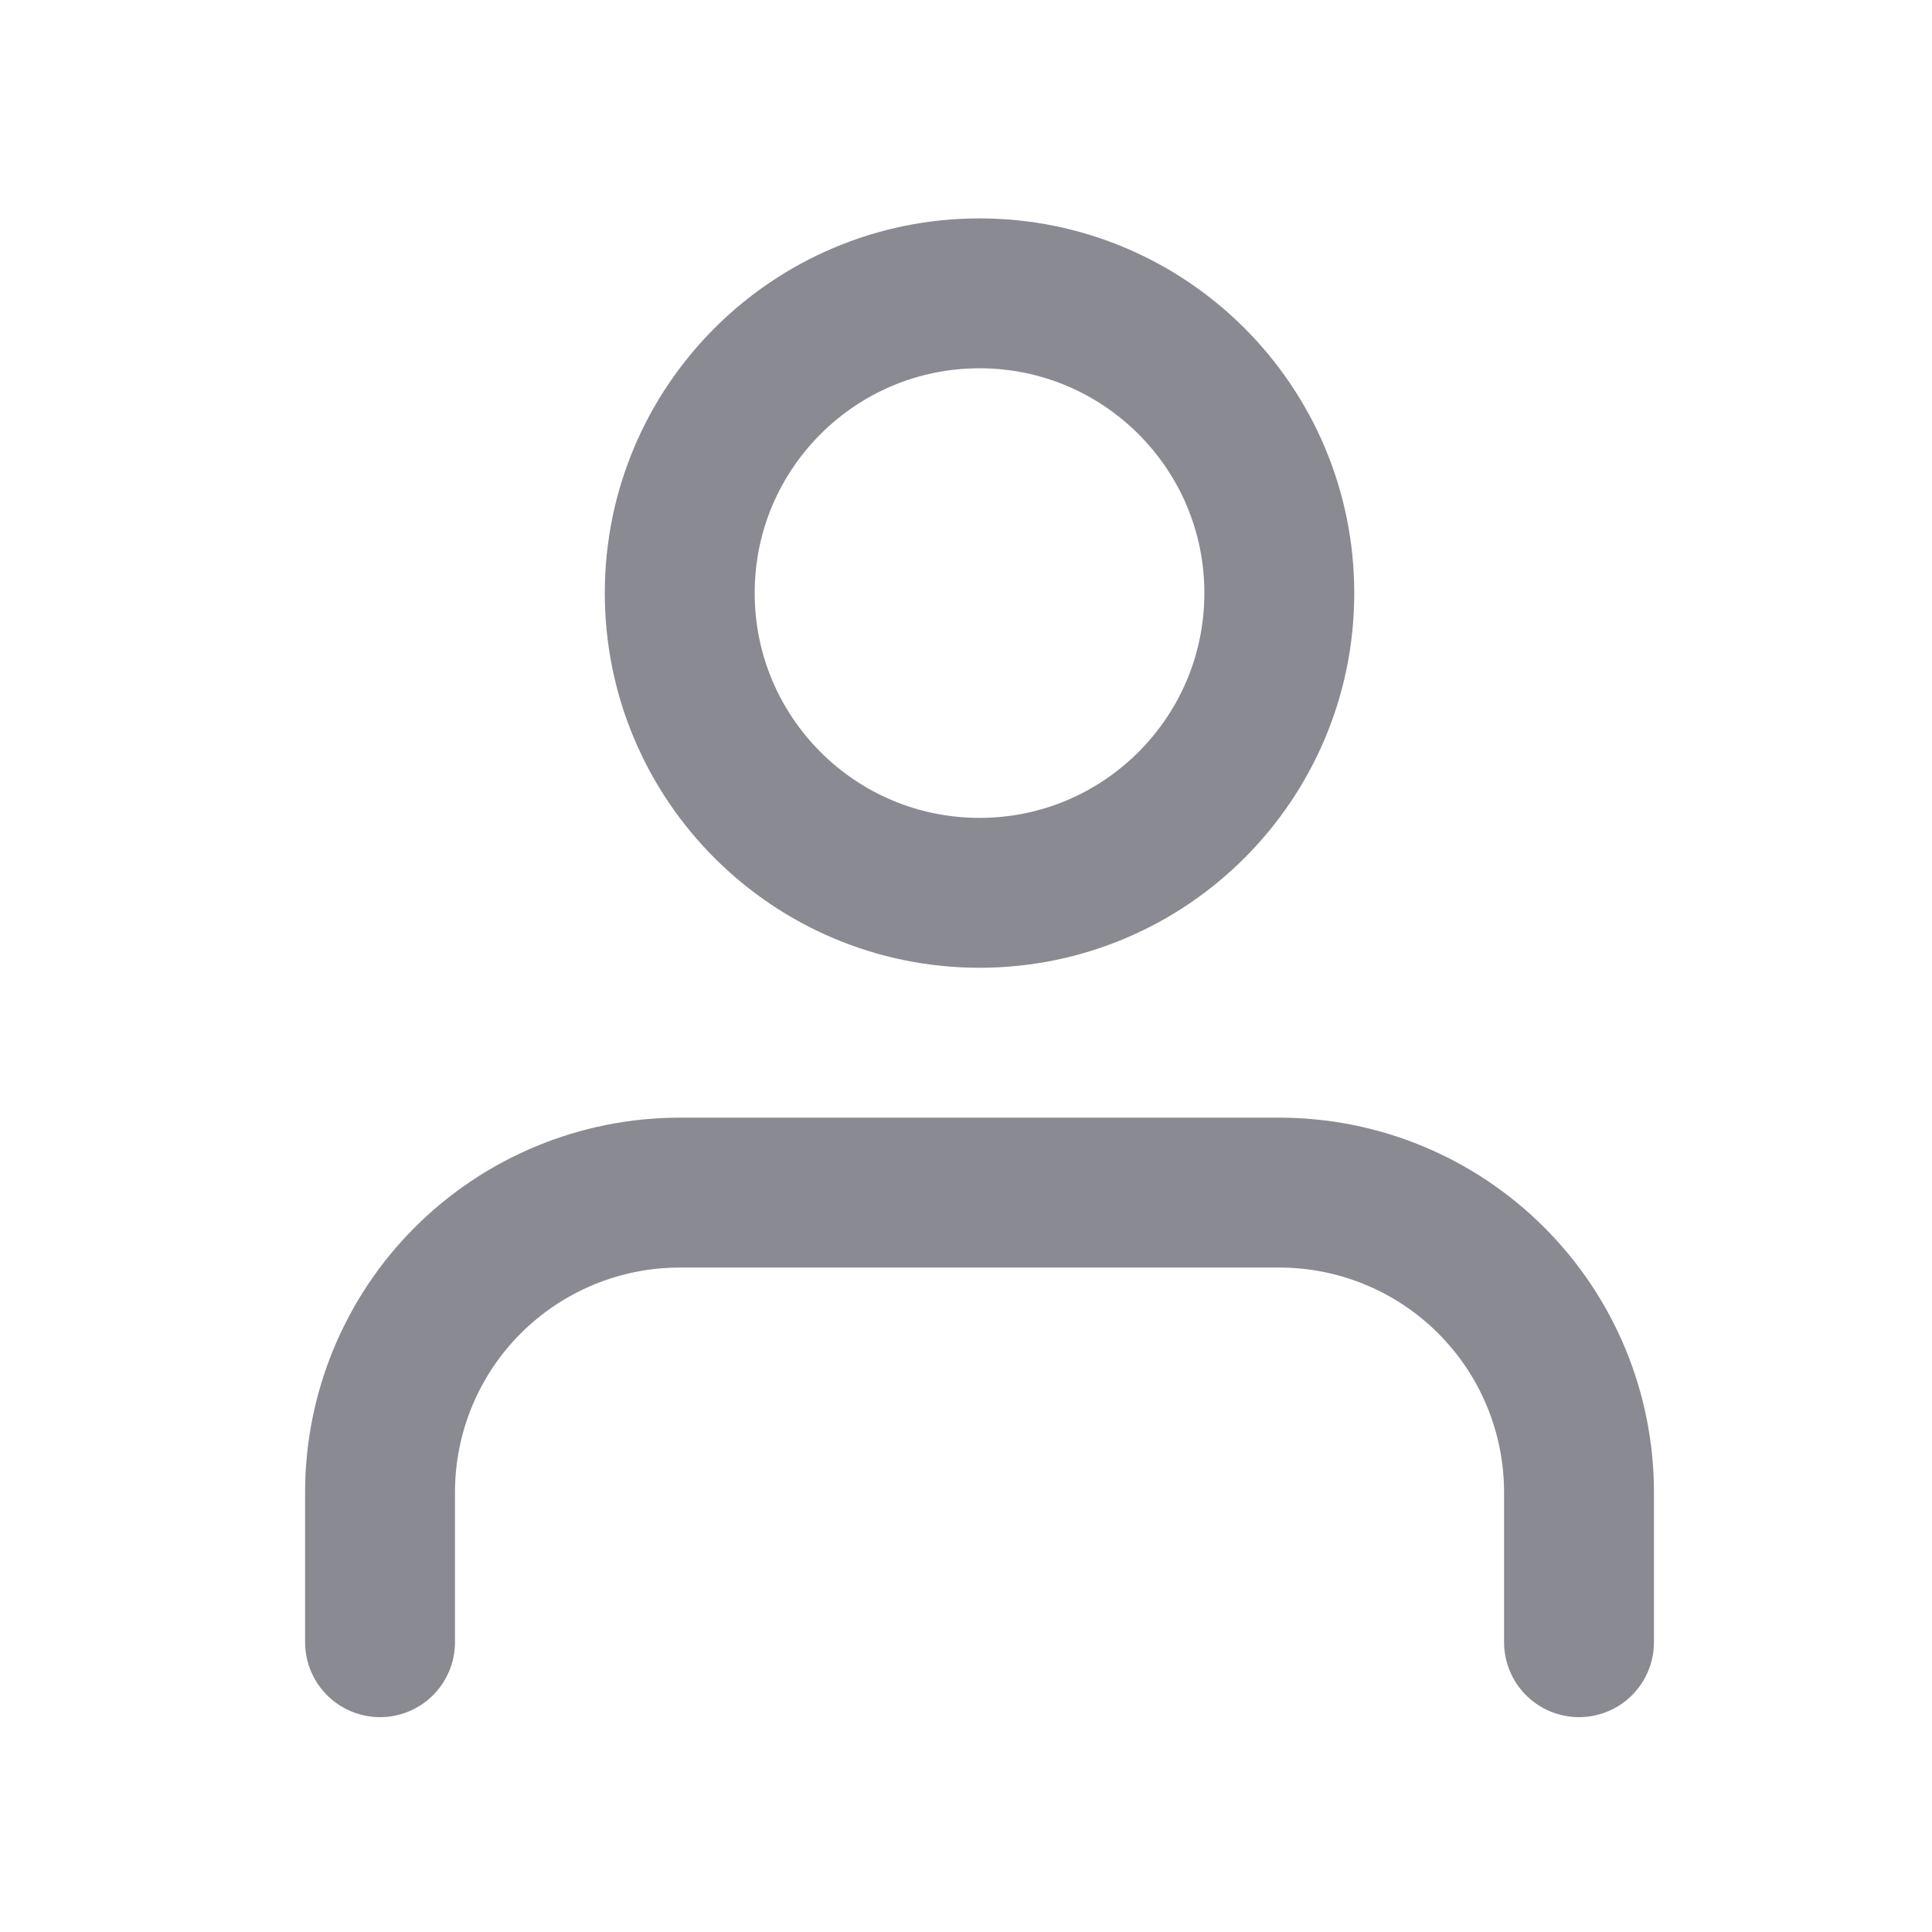 <svg width="24" height="24" viewBox="0 0 24 24" fill="none" xmlns="http://www.w3.org/2000/svg">
<path d="M19.615 20.4V18.538C19.615 17.55 19.223 16.603 18.524 15.905C17.826 15.207 16.879 14.815 15.892 14.815H8.444C7.457 14.815 6.51 15.207 5.811 15.905C5.113 16.603 4.721 17.55 4.721 18.538V20.4" stroke="#8A8A93" stroke-width="1.862" stroke-linecap="round" stroke-linejoin="round"/>
<path d="M12.168 11.091C14.224 11.091 15.892 9.424 15.892 7.367C15.892 5.311 14.224 3.644 12.168 3.644C10.111 3.644 8.444 5.311 8.444 7.367C8.444 9.424 10.111 11.091 12.168 11.091Z" stroke="#8A8A93" stroke-width="1.862" stroke-linecap="round" stroke-linejoin="round"/>
</svg>
